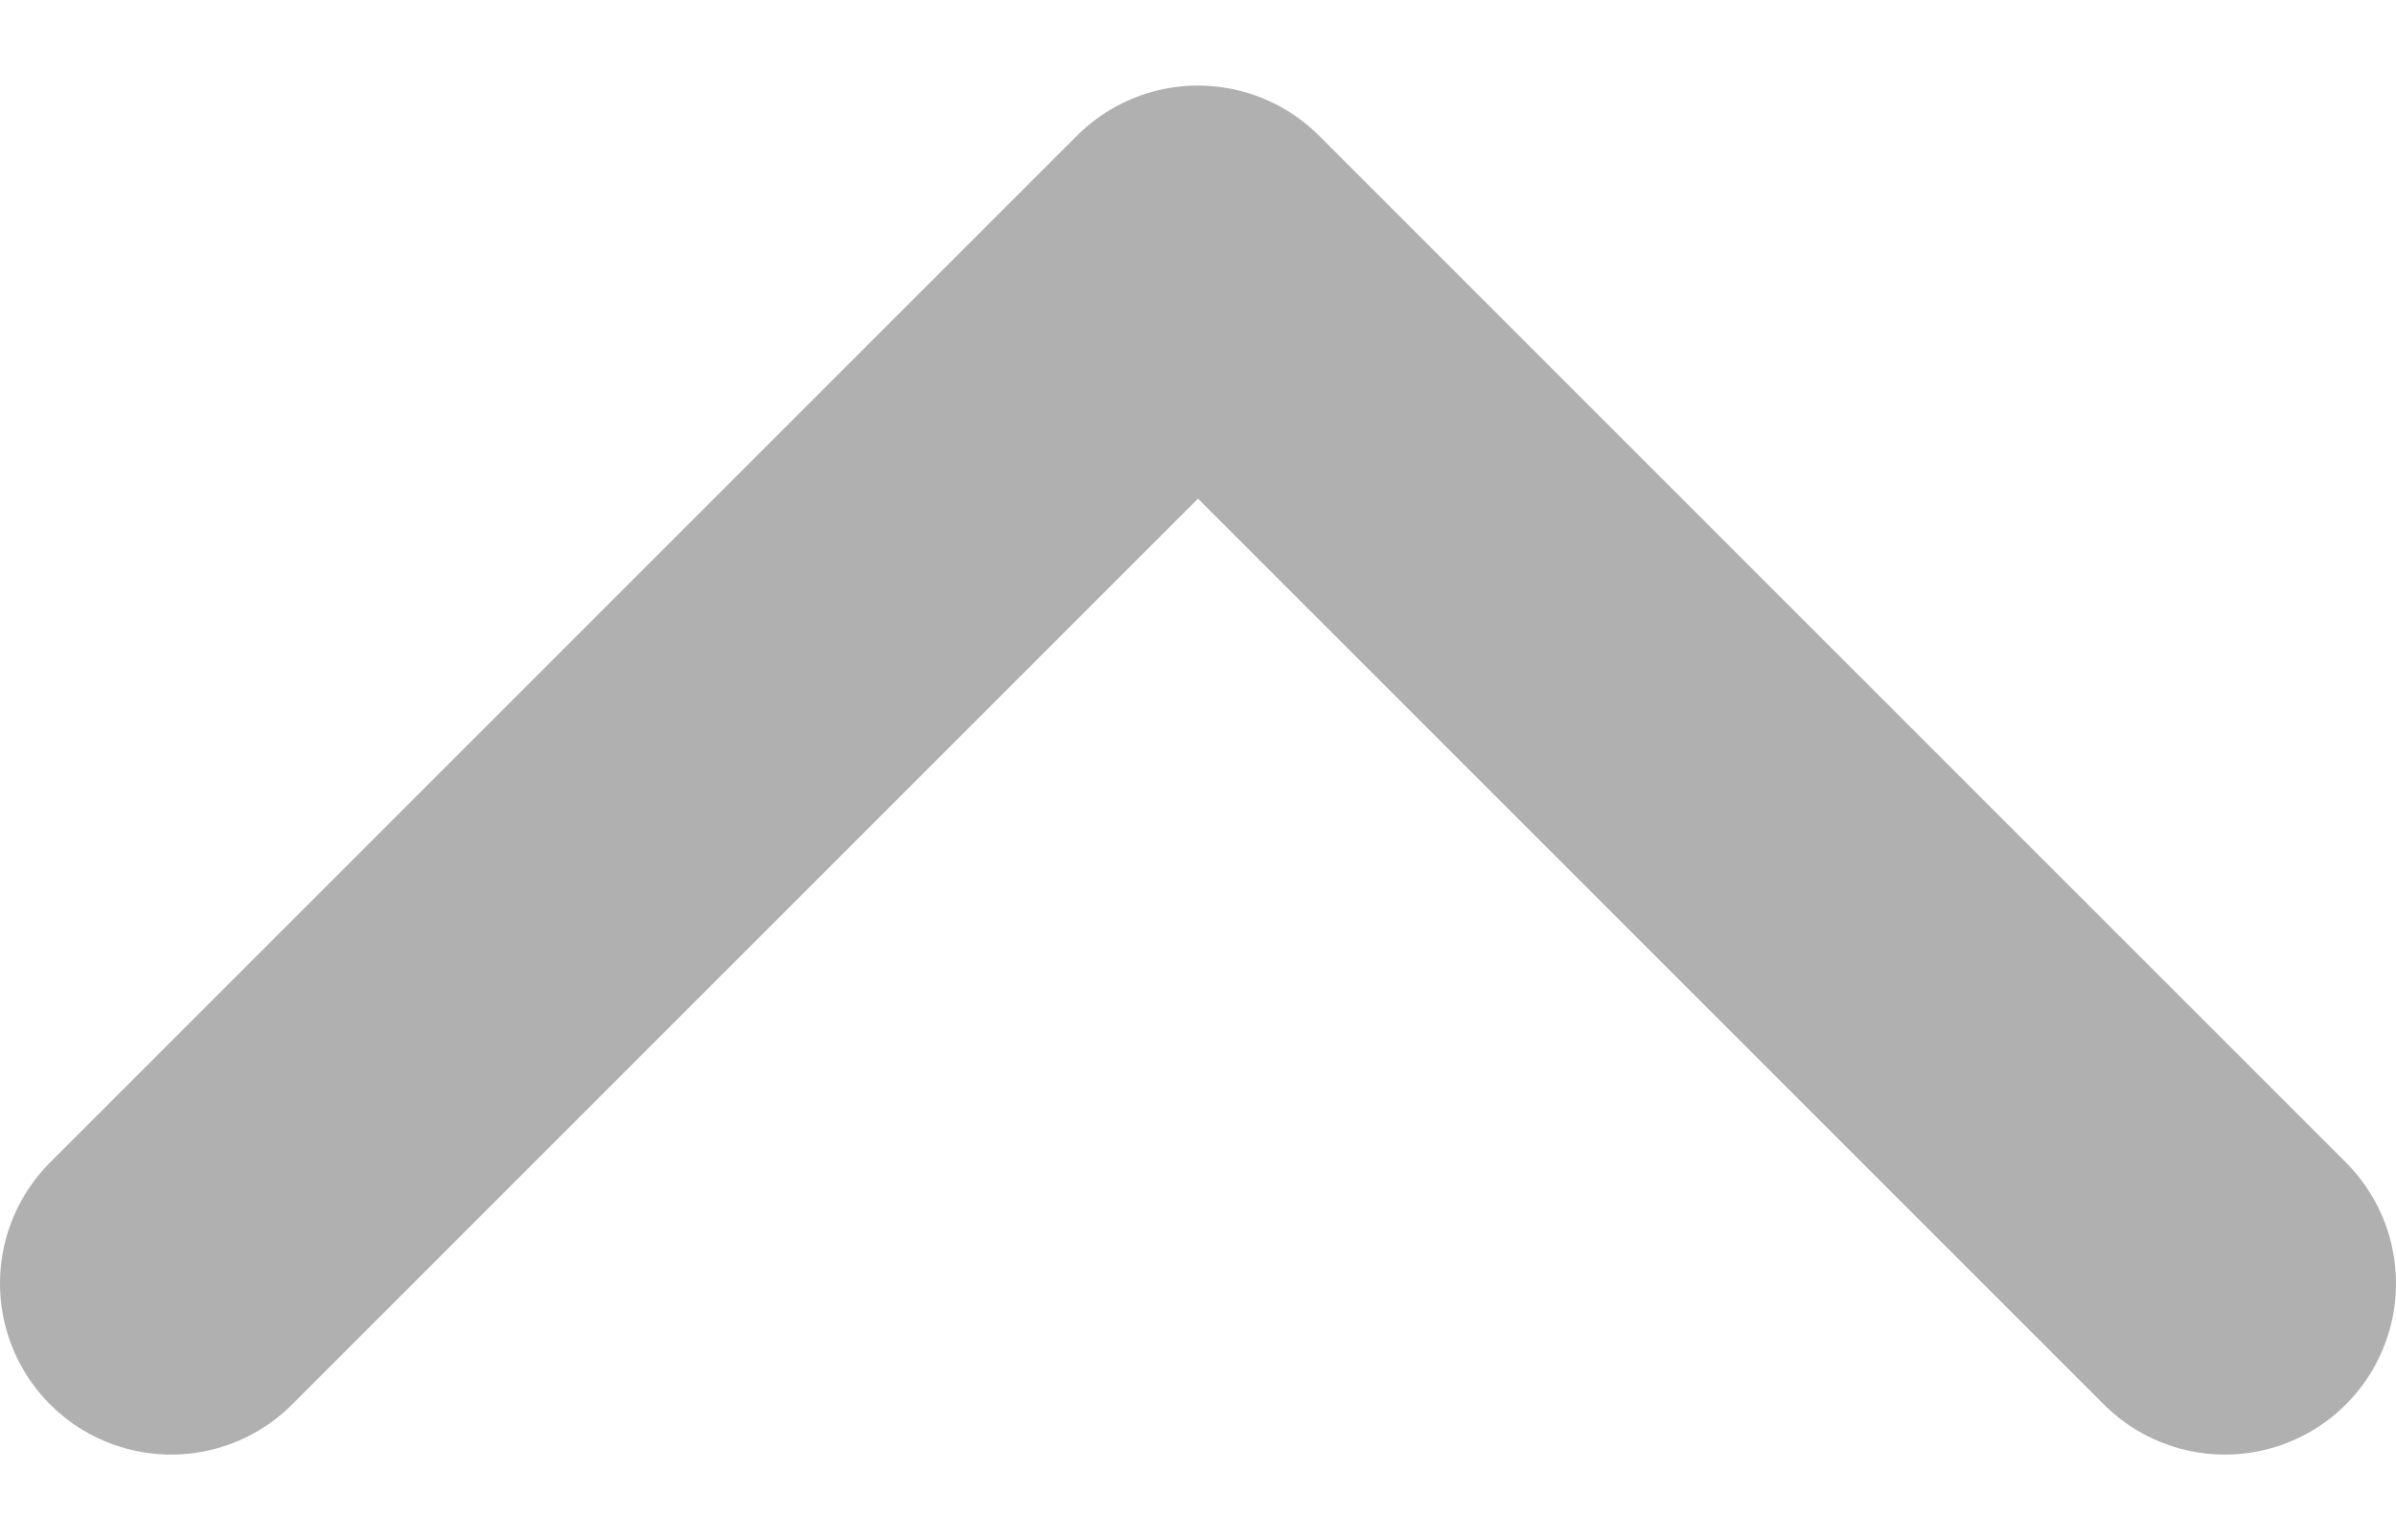 <svg width="14" height="9" viewBox="0 0 14 9" fill="none" xmlns="http://www.w3.org/2000/svg">
<path d="M13 7.5L7 1.5L1 7.5" stroke="#B0B0B0" stroke-width="2" stroke-linecap="round" stroke-linejoin="round"/>
</svg>

